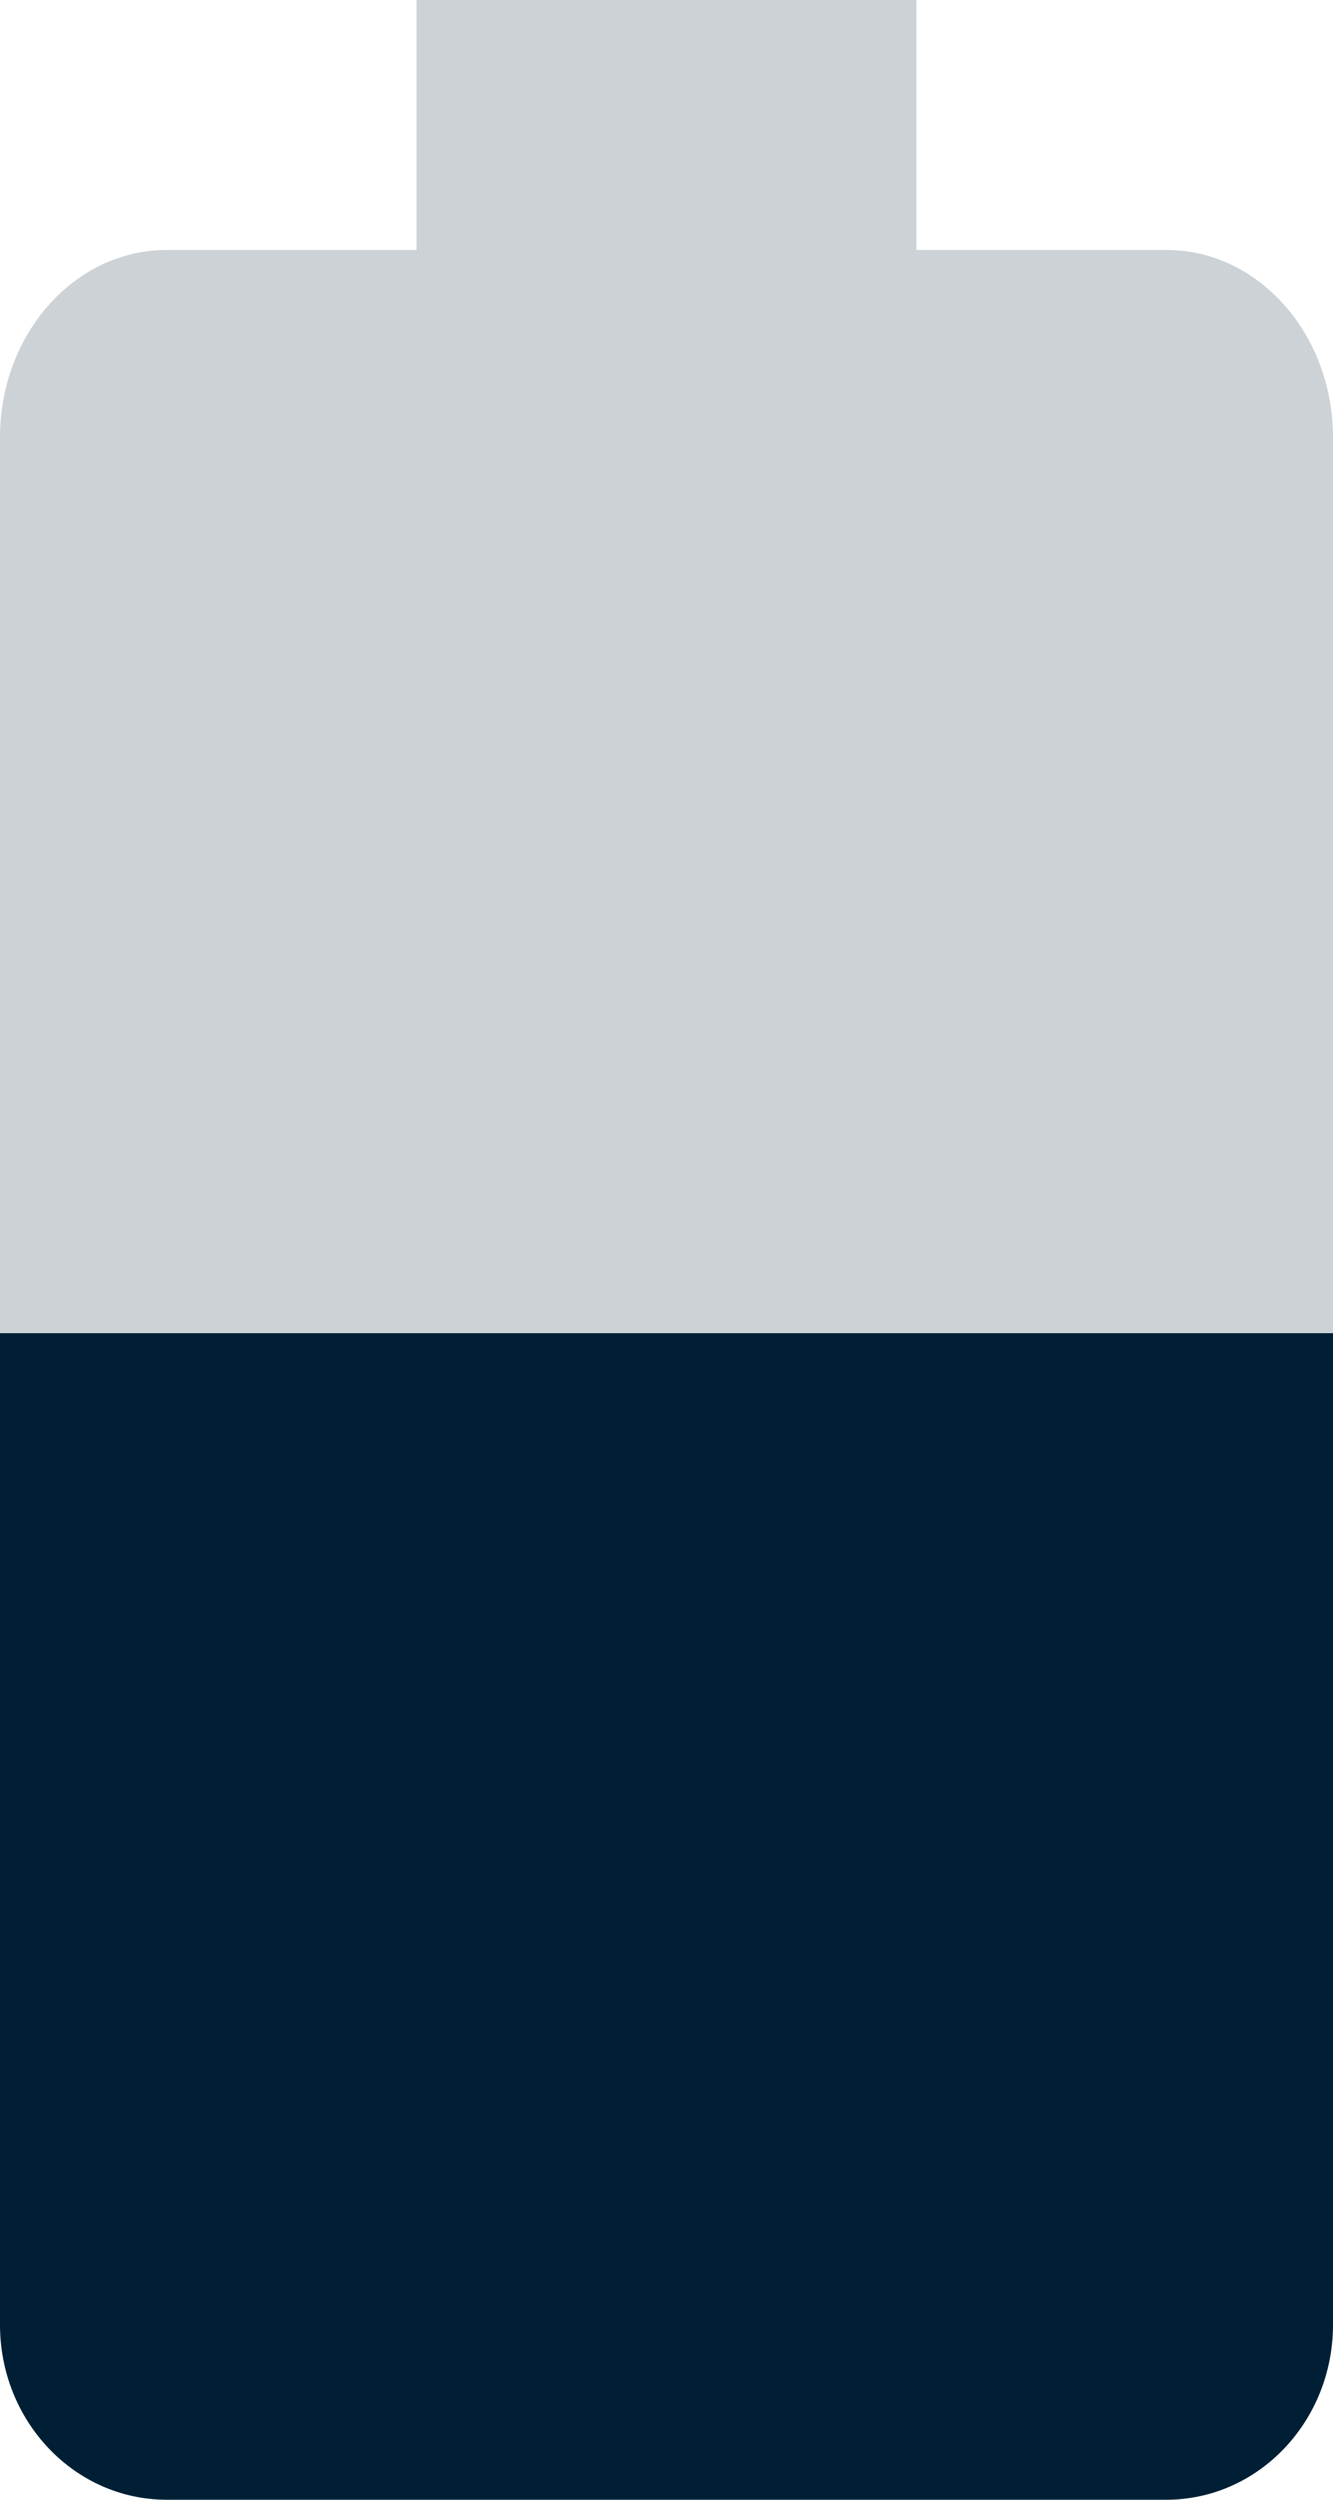 <svg width="8" height="15" viewBox="0 0 8 15" fill="none" xmlns="http://www.w3.org/2000/svg">
<path d="M5.5 0H2.5V1.5H1C0.448 1.5 0 2.004 0 2.625V13.875C0 14.497 0.448 15 1 15H7C7.552 15 8 14.497 8 13.875V2.625C8 2.004 7.552 1.5 7 1.5H5.5V0Z" fill="#001F35" fill-opacity="0.2"/>
<path d="M6.17902e-06 8C-1.48833e-06 8.584 1.46004e-07 13.367 1.46004e-07 13.95C1.46004e-07 14.53 0.448 15 1 15H7C7.552 15 8 14.53 8 13.95C8 13.367 8 8.584 8 8H6.17902e-06Z" fill="#001F35"/>
</svg>
